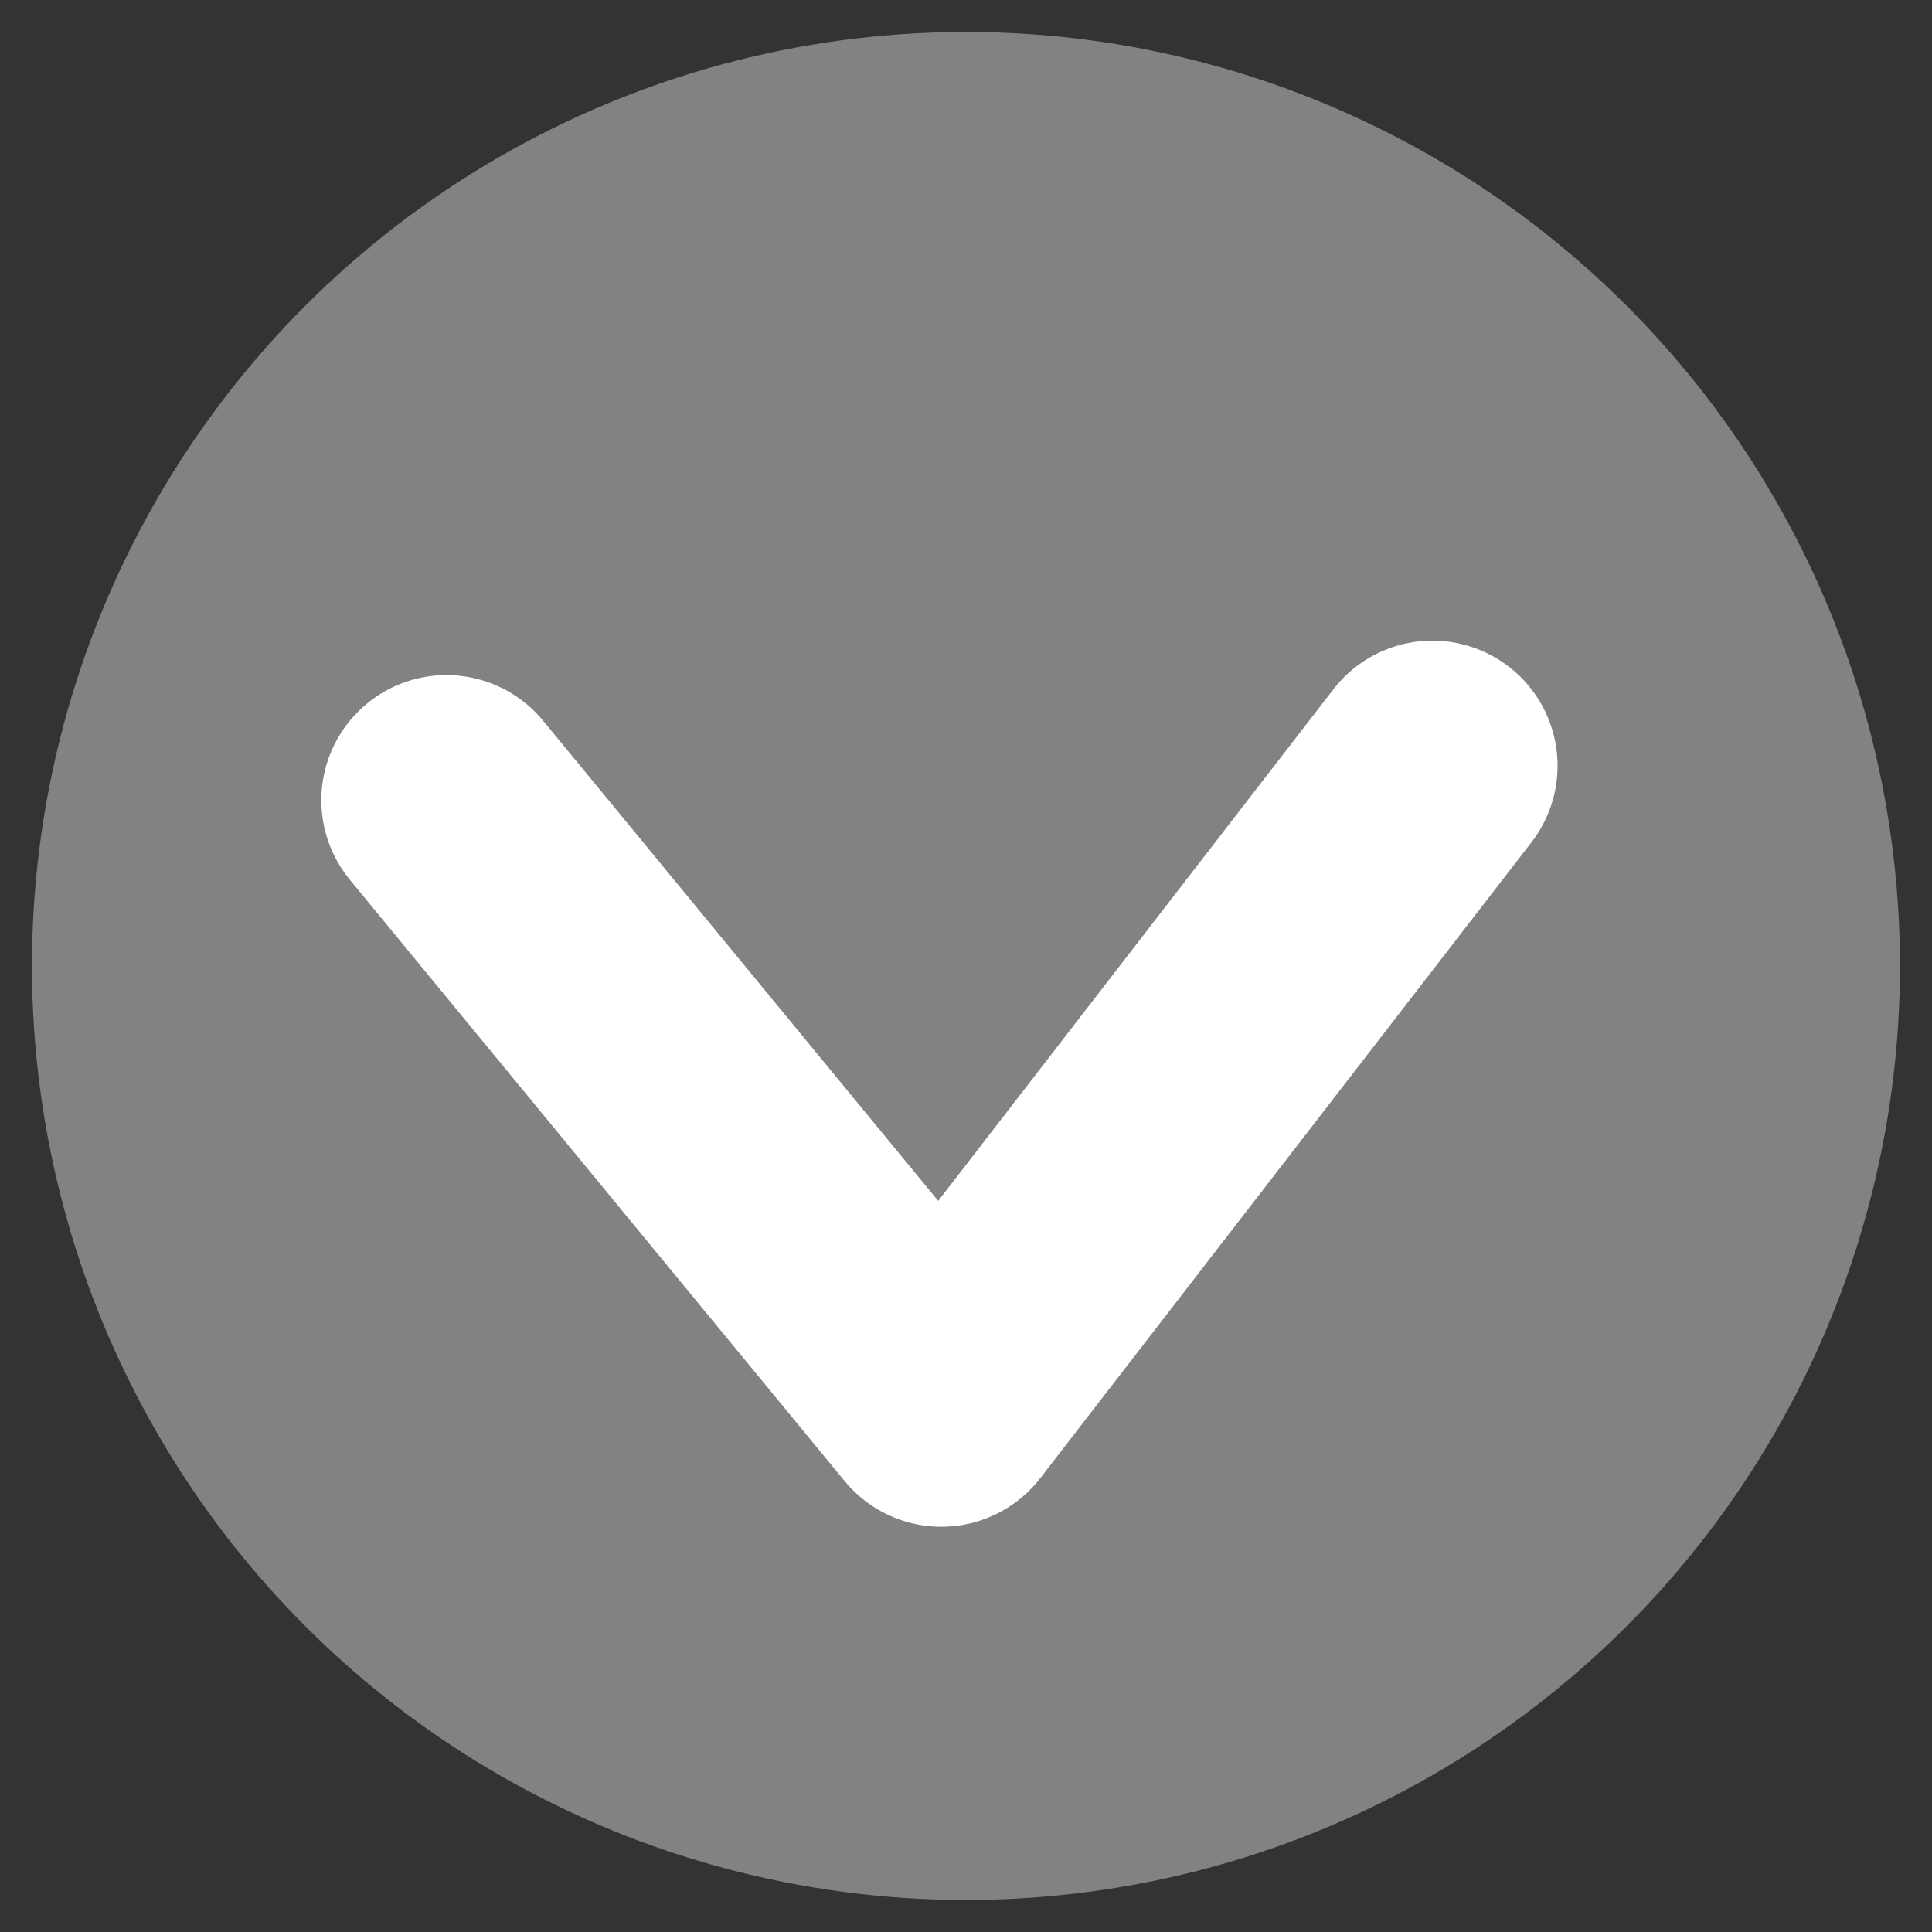 <svg xmlns="http://www.w3.org/2000/svg" width="30.877" height="30.877" viewBox="0 0 30.877 30.877">
  <rect x="0" y="0" width="30.877" height="30.877" fill="#333333" stroke="none"/>
  <g transform="rotate(88 15.438 15.438)">
    <ellipse cx="15.438" cy="15.438" fill="rgb(255,255,255)" fill-opacity=".39" rx="14.927" ry="14.927"/>
    <path fill="none" stroke="rgb(255,255,255)" stroke-linecap="round" stroke-linejoin="round" stroke-width="4" d="M12.501 7.876l9.881 8.199-9.881 7.568"/>
  </g>
</svg>

